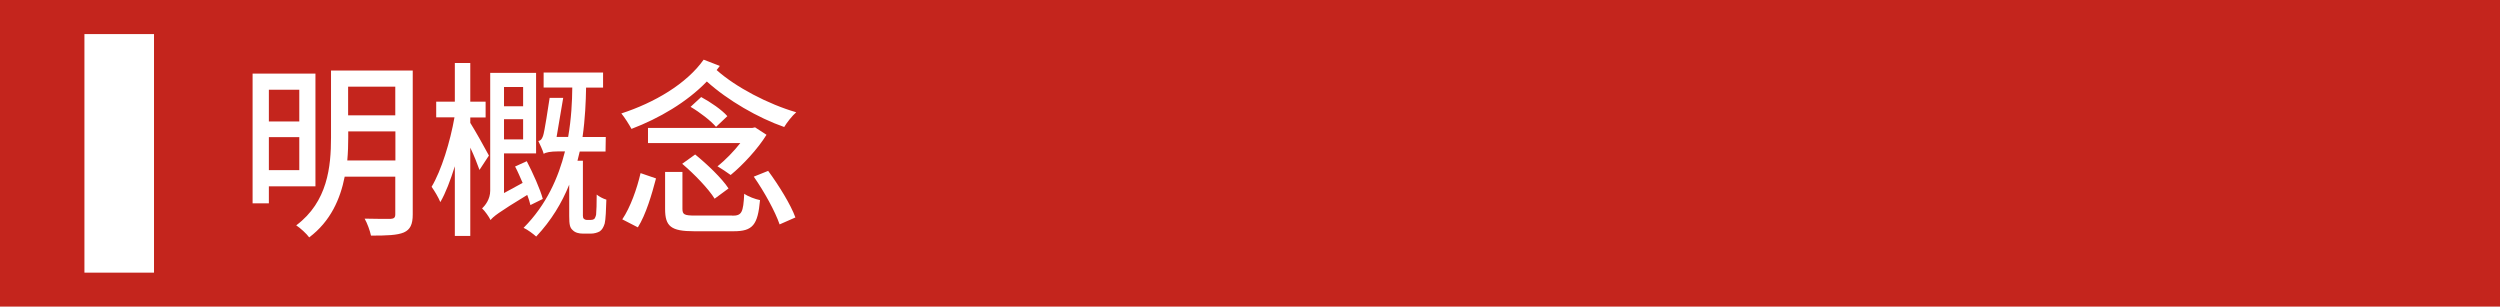 <?xml version="1.0" encoding="utf-8"?>
<!-- Generator: Adobe Illustrator 26.5.3, SVG Export Plug-In . SVG Version: 6.00 Build 0)  -->
<svg version="1.1" id="レイヤー_1" xmlns="http://www.w3.org/2000/svg" xmlns:xlink="http://www.w3.org/1999/xlink" x="0px"
	 y="0px" viewBox="0 0 212 26" style="enable-background:new 0 0 212 26;" xml:space="preserve">
<style type="text/css">
	.st0{fill:#C4251D;}
	.st1{fill:#FFFFFF;}
	.st2{enable-background:new    ;}
</style>
<rect class="st0" width="212" height="26"/>
<rect x="7.16" y="2.89" class="st1" width="5.9" height="20.23"/>
<g class="st2">
	<path class="st1" d="M22.8,15.8v1.44h-1.38v-11h5.33v9.56H22.8z M22.8,7.61v2.69h2.58V7.61H22.8z M25.38,14.43v-2.8H22.8v2.8H25.38
		z M35,18.19c0,0.83-0.21,1.28-0.75,1.52c-0.56,0.24-1.44,0.27-2.79,0.27c-0.08-0.4-0.32-1.06-0.54-1.44
		c0.96,0.03,1.94,0.02,2.22,0.02c0.27-0.02,0.38-0.11,0.38-0.38v-3.2h-4.29c-0.37,1.89-1.2,3.79-3.01,5.15
		c-0.21-0.3-0.78-0.82-1.1-1.02c2.67-2,2.95-4.99,2.95-7.44V5.98H35V18.19z M33.53,13.61v-2.47h-4v0.53c0,0.61-0.02,1.26-0.08,1.94
		H33.53z M29.52,7.35v2.43h4V7.35H29.52z"/>
	<path class="st1" d="M40.66,14.41c-0.16-0.46-0.46-1.22-0.78-1.89v7.49h-1.31v-5.91c-0.37,1.18-0.78,2.27-1.23,3.04
		c-0.16-0.4-0.5-0.96-0.74-1.3c0.83-1.38,1.58-3.83,1.94-5.89h-1.55V8.62h1.58V5.34h1.31v3.28h1.3v1.34h-1.3v0.46
		c0.35,0.54,1.36,2.34,1.58,2.77L40.66,14.41z M44.98,17.39c-0.06-0.24-0.14-0.54-0.27-0.86c-2.5,1.52-2.88,1.84-3.11,2.13
		c-0.13-0.27-0.48-0.77-0.72-0.99c0.26-0.24,0.69-0.77,0.69-1.5V6.18h3.89v6.83h-2.72v3.36l1.58-0.86
		c-0.21-0.48-0.42-0.98-0.64-1.39l0.99-0.45c0.53,1.02,1.14,2.38,1.36,3.2L44.98,17.39z M42.74,7.38v1.63h1.62V7.38H42.74z
		 M44.36,11.82v-1.71h-1.62v1.71H44.36z M50.1,18.65c0.13,0,0.22-0.03,0.29-0.08c0.06-0.06,0.13-0.21,0.16-0.37
		c0.03-0.29,0.05-0.94,0.05-1.7c0.19,0.16,0.54,0.35,0.82,0.43c-0.02,0.78-0.06,1.7-0.14,2.02c-0.1,0.32-0.22,0.53-0.42,0.67
		c-0.19,0.11-0.48,0.19-0.74,0.19h-0.69c-0.34,0-0.66-0.08-0.86-0.29c-0.24-0.21-0.3-0.45-0.3-1.22v-2.64
		c-0.62,1.54-1.52,3.04-2.8,4.4c-0.24-0.22-0.72-0.58-1.07-0.74c1.94-1.95,2.96-4.27,3.51-6.48h-0.62c-0.56,0-1.04,0.08-1.18,0.21
		c-0.08-0.3-0.34-0.85-0.46-1.09c0.21-0.05,0.29-0.14,0.4-0.43c0.13-0.35,0.45-2.53,0.56-3.23h1.15c-0.13,0.69-0.37,2.26-0.56,3.31
		h0.98c0.27-1.55,0.34-2.99,0.35-4.19h-2.43V6.15h5.04v1.28h-1.44c-0.02,1.2-0.08,2.64-0.3,4.19h1.97l-0.02,1.23h-2.19
		c-0.06,0.27-0.13,0.51-0.19,0.78h0.46v4.66c0,0.11,0.02,0.21,0.08,0.26c0.06,0.06,0.16,0.1,0.26,0.1H50.1z"/>
	<path class="st1" d="M61.04,5.59c-0.08,0.13-0.18,0.22-0.27,0.35c1.6,1.44,4.39,2.9,6.75,3.58c-0.34,0.29-0.8,0.88-1.02,1.25
		c-2.21-0.77-4.79-2.26-6.56-3.86c-1.7,1.76-4.03,3.12-6.39,4.02c-0.18-0.34-0.61-1.02-0.86-1.31c2.8-0.91,5.52-2.5,6.98-4.56
		L61.04,5.59z M52.77,18.6c0.69-1.02,1.25-2.61,1.55-3.92l1.31,0.45c-0.35,1.33-0.85,3.06-1.54,4.15L52.77,18.6z M65,11.43
		c-0.72,1.17-2,2.56-3.04,3.41c-0.3-0.22-0.78-0.54-1.12-0.74c0.66-0.51,1.38-1.26,1.94-1.97h-7.83v-1.28h8.84l0.24-0.05L65,11.43z
		 M62.1,18.29c0.8,0,0.93-0.26,1.01-1.86c0.34,0.24,0.94,0.46,1.34,0.54c-0.19,2.11-0.62,2.64-2.23,2.64h-3.36
		c-1.97,0-2.46-0.42-2.46-1.89v-3.14h1.47v3.12c0,0.5,0.16,0.58,1.1,0.58H62.1z M58.95,13.1c1.02,0.83,2.27,2.02,2.83,2.88
		l-1.18,0.87c-0.51-0.83-1.71-2.08-2.75-2.96L58.95,13.1z M60.72,10.76c-0.43-0.51-1.36-1.23-2.16-1.7l0.9-0.83
		c0.8,0.43,1.76,1.09,2.22,1.62L60.72,10.76z M65.14,14.49c0.9,1.22,1.92,2.87,2.31,3.95l-1.34,0.59c-0.37-1.09-1.31-2.79-2.19-4.05
		L65.14,14.49z"/>
</g>
</svg>
